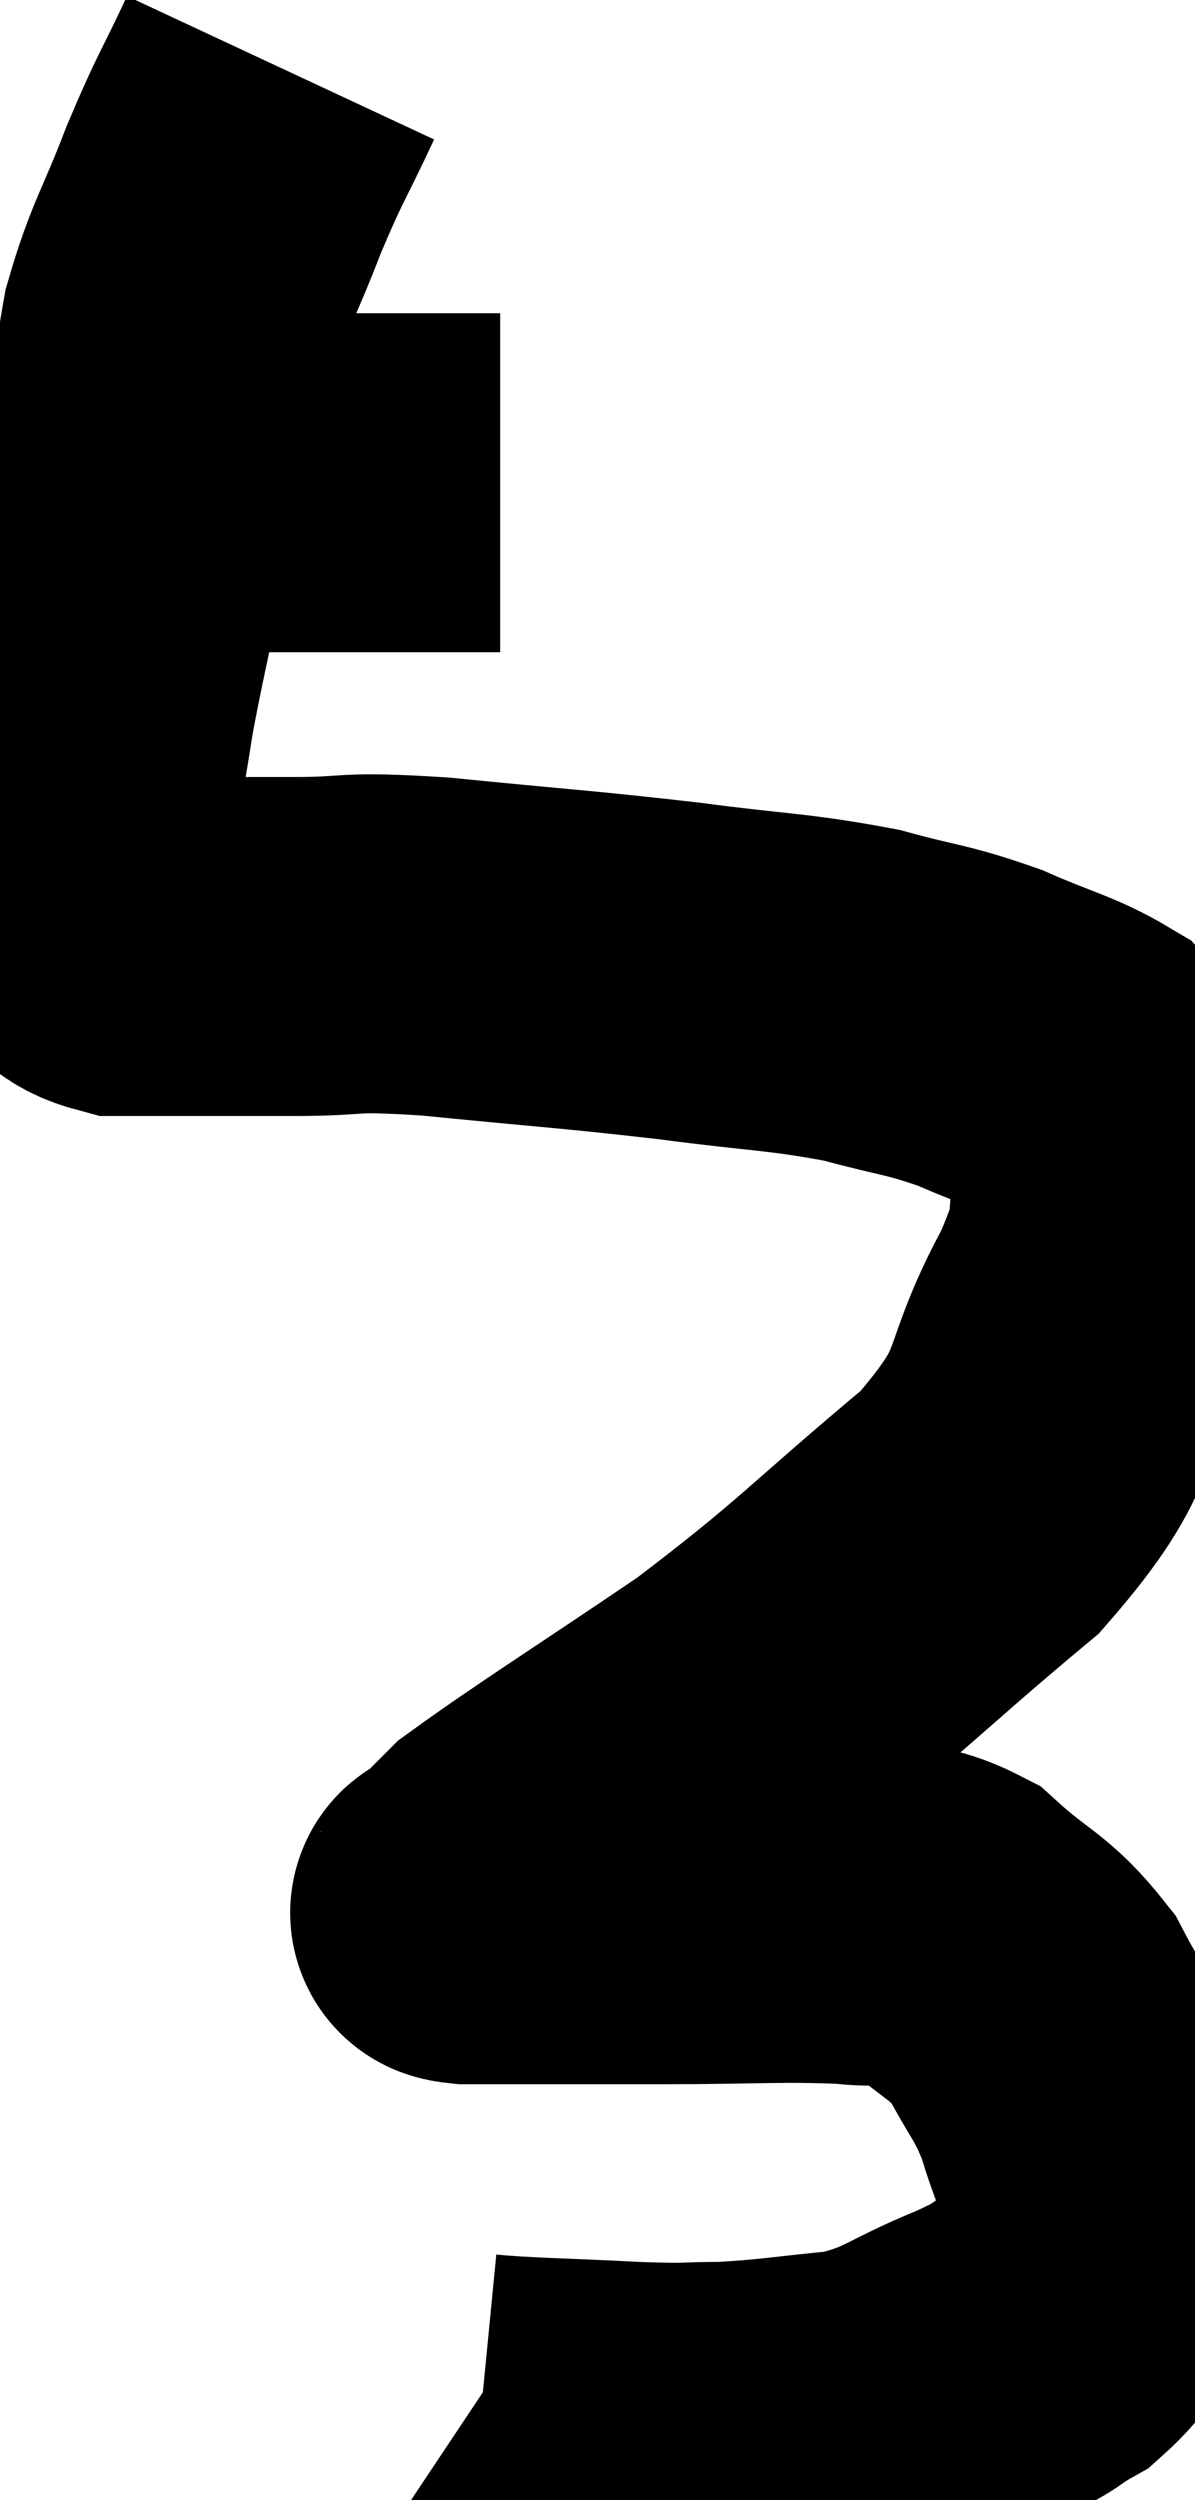 <svg xmlns="http://www.w3.org/2000/svg" viewBox="13.2 3.5 17.632 36.873" width="17.632" height="36.873"><path d="M 15 10.62 C 16.5 10.62, 16.725 10.62, 18 10.62 C 19.05 10.62, 19.455 10.62, 20.1 10.62 L 20.58 10.62" fill="none" stroke="black" stroke-width="5"></path><path d="M 17.34 4.5 C 16.92 5.4, 16.905 5.34, 16.5 6.3 C 16.11 7.32, 15.99 7.41, 15.72 8.34 C 15.57 9.18, 15.615 9.21, 15.42 10.02 C 15.18 10.8, 15.18 10.605, 14.94 11.58 C 14.7 12.75, 14.625 13.035, 14.46 13.92 C 14.37 14.52, 14.325 14.685, 14.28 15.12 C 14.28 15.39, 14.28 15.405, 14.28 15.66 C 14.28 15.9, 14.28 15.975, 14.28 16.14 C 14.28 16.23, 14.28 16.11, 14.28 16.32 C 14.28 16.65, 14.1 16.695, 14.28 16.98 C 14.64 17.22, 14.55 17.34, 15 17.46 C 15.54 17.46, 15.45 17.46, 16.08 17.46 C 16.8 17.46, 16.635 17.46, 17.52 17.46 C 18.57 17.46, 18.195 17.37, 19.62 17.46 C 21.42 17.64, 21.645 17.64, 23.22 17.82 C 24.57 18, 24.81 17.97, 25.92 18.18 C 26.79 18.42, 26.85 18.375, 27.66 18.66 C 28.41 18.99, 28.68 19.035, 29.16 19.32 C 29.37 19.56, 29.415 19.425, 29.58 19.8 C 29.7 20.31, 29.88 20.085, 29.82 20.82 C 29.58 21.78, 29.88 21.495, 29.34 22.74 C 28.5 24.27, 28.98 24.285, 27.66 25.8 C 25.86 27.3, 25.8 27.48, 24.06 28.8 C 22.38 29.94, 21.675 30.375, 20.7 31.08 C 20.43 31.35, 20.295 31.485, 20.16 31.62 C 20.16 31.62, 20.175 31.59, 20.16 31.62 C 20.13 31.68, 19.815 31.71, 20.1 31.74 C 20.7 31.74, 20.58 31.74, 21.3 31.74 C 22.14 31.74, 21.87 31.74, 22.98 31.74 C 24.36 31.74, 24.705 31.695, 25.74 31.74 C 26.43 31.83, 26.445 31.575, 27.12 31.92 C 27.78 32.52, 27.93 32.475, 28.44 33.12 C 28.8 33.81, 28.875 33.795, 29.16 34.5 C 29.37 35.22, 29.505 35.355, 29.58 35.94 C 29.52 36.39, 29.685 36.36, 29.46 36.84 C 29.07 37.35, 29.115 37.47, 28.68 37.86 C 28.2 38.13, 28.44 38.07, 27.72 38.4 C 26.76 38.79, 26.76 38.94, 25.8 39.18 C 24.84 39.27, 24.69 39.315, 23.88 39.36 C 23.22 39.36, 23.46 39.39, 22.56 39.36 C 21.42 39.3, 20.895 39.3, 20.28 39.24 L 20.1 39.12" fill="none" stroke="black" stroke-width="5"></path></svg>
